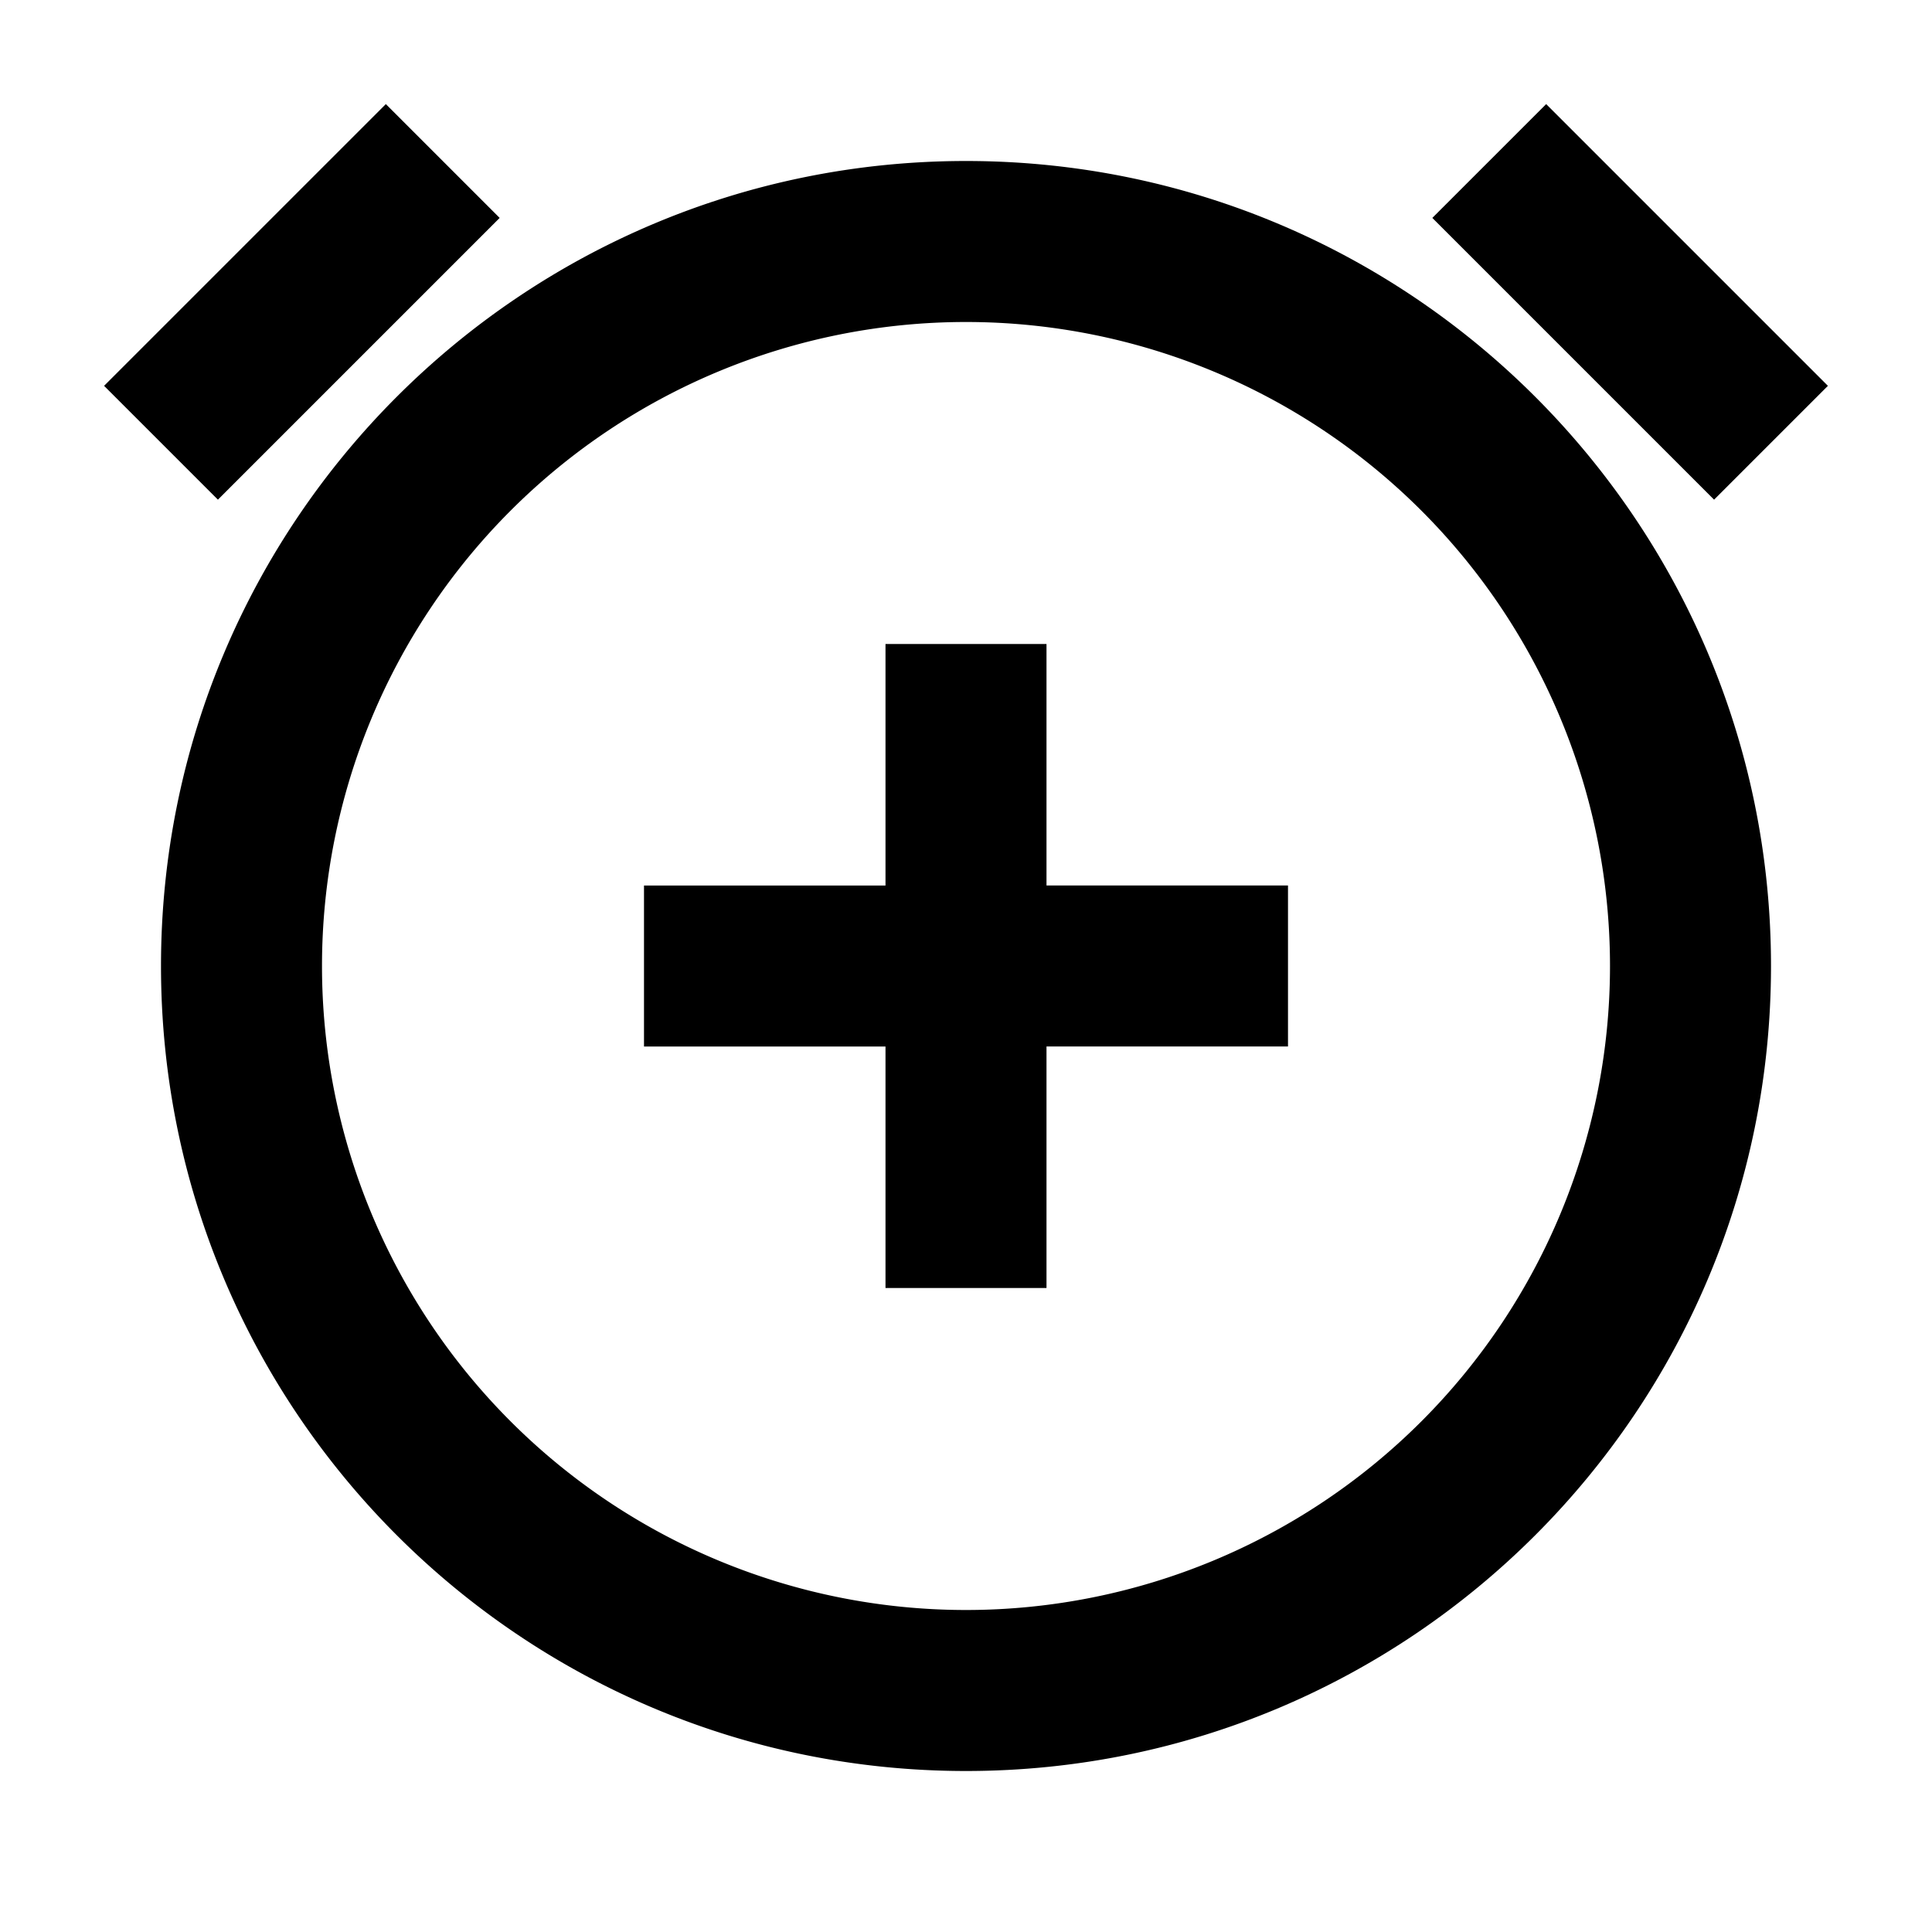<svg xmlns="http://www.w3.org/2000/svg" width="24" height="24" fill="currentColor" viewBox="0 0 24 24">
  <path d="M6.207 2.707L4.793 1.293l-3.5 3.5 1.414 1.414 3.5-3.5zm13-1.414l3.5 3.5-1.414 1.414-3.5-3.5 1.414-1.414zM2 12c0 5.523 4.477 10 10 10s10-4.477 10-10S17.523 2 12 2 2 6.477 2 12zm18 0a8 8 0 11-16 0 8 8 0 0116 0zm-9 1H8v-2h3V8h2v3h3v2h-3v3h-2v-3z"/>
</svg>
